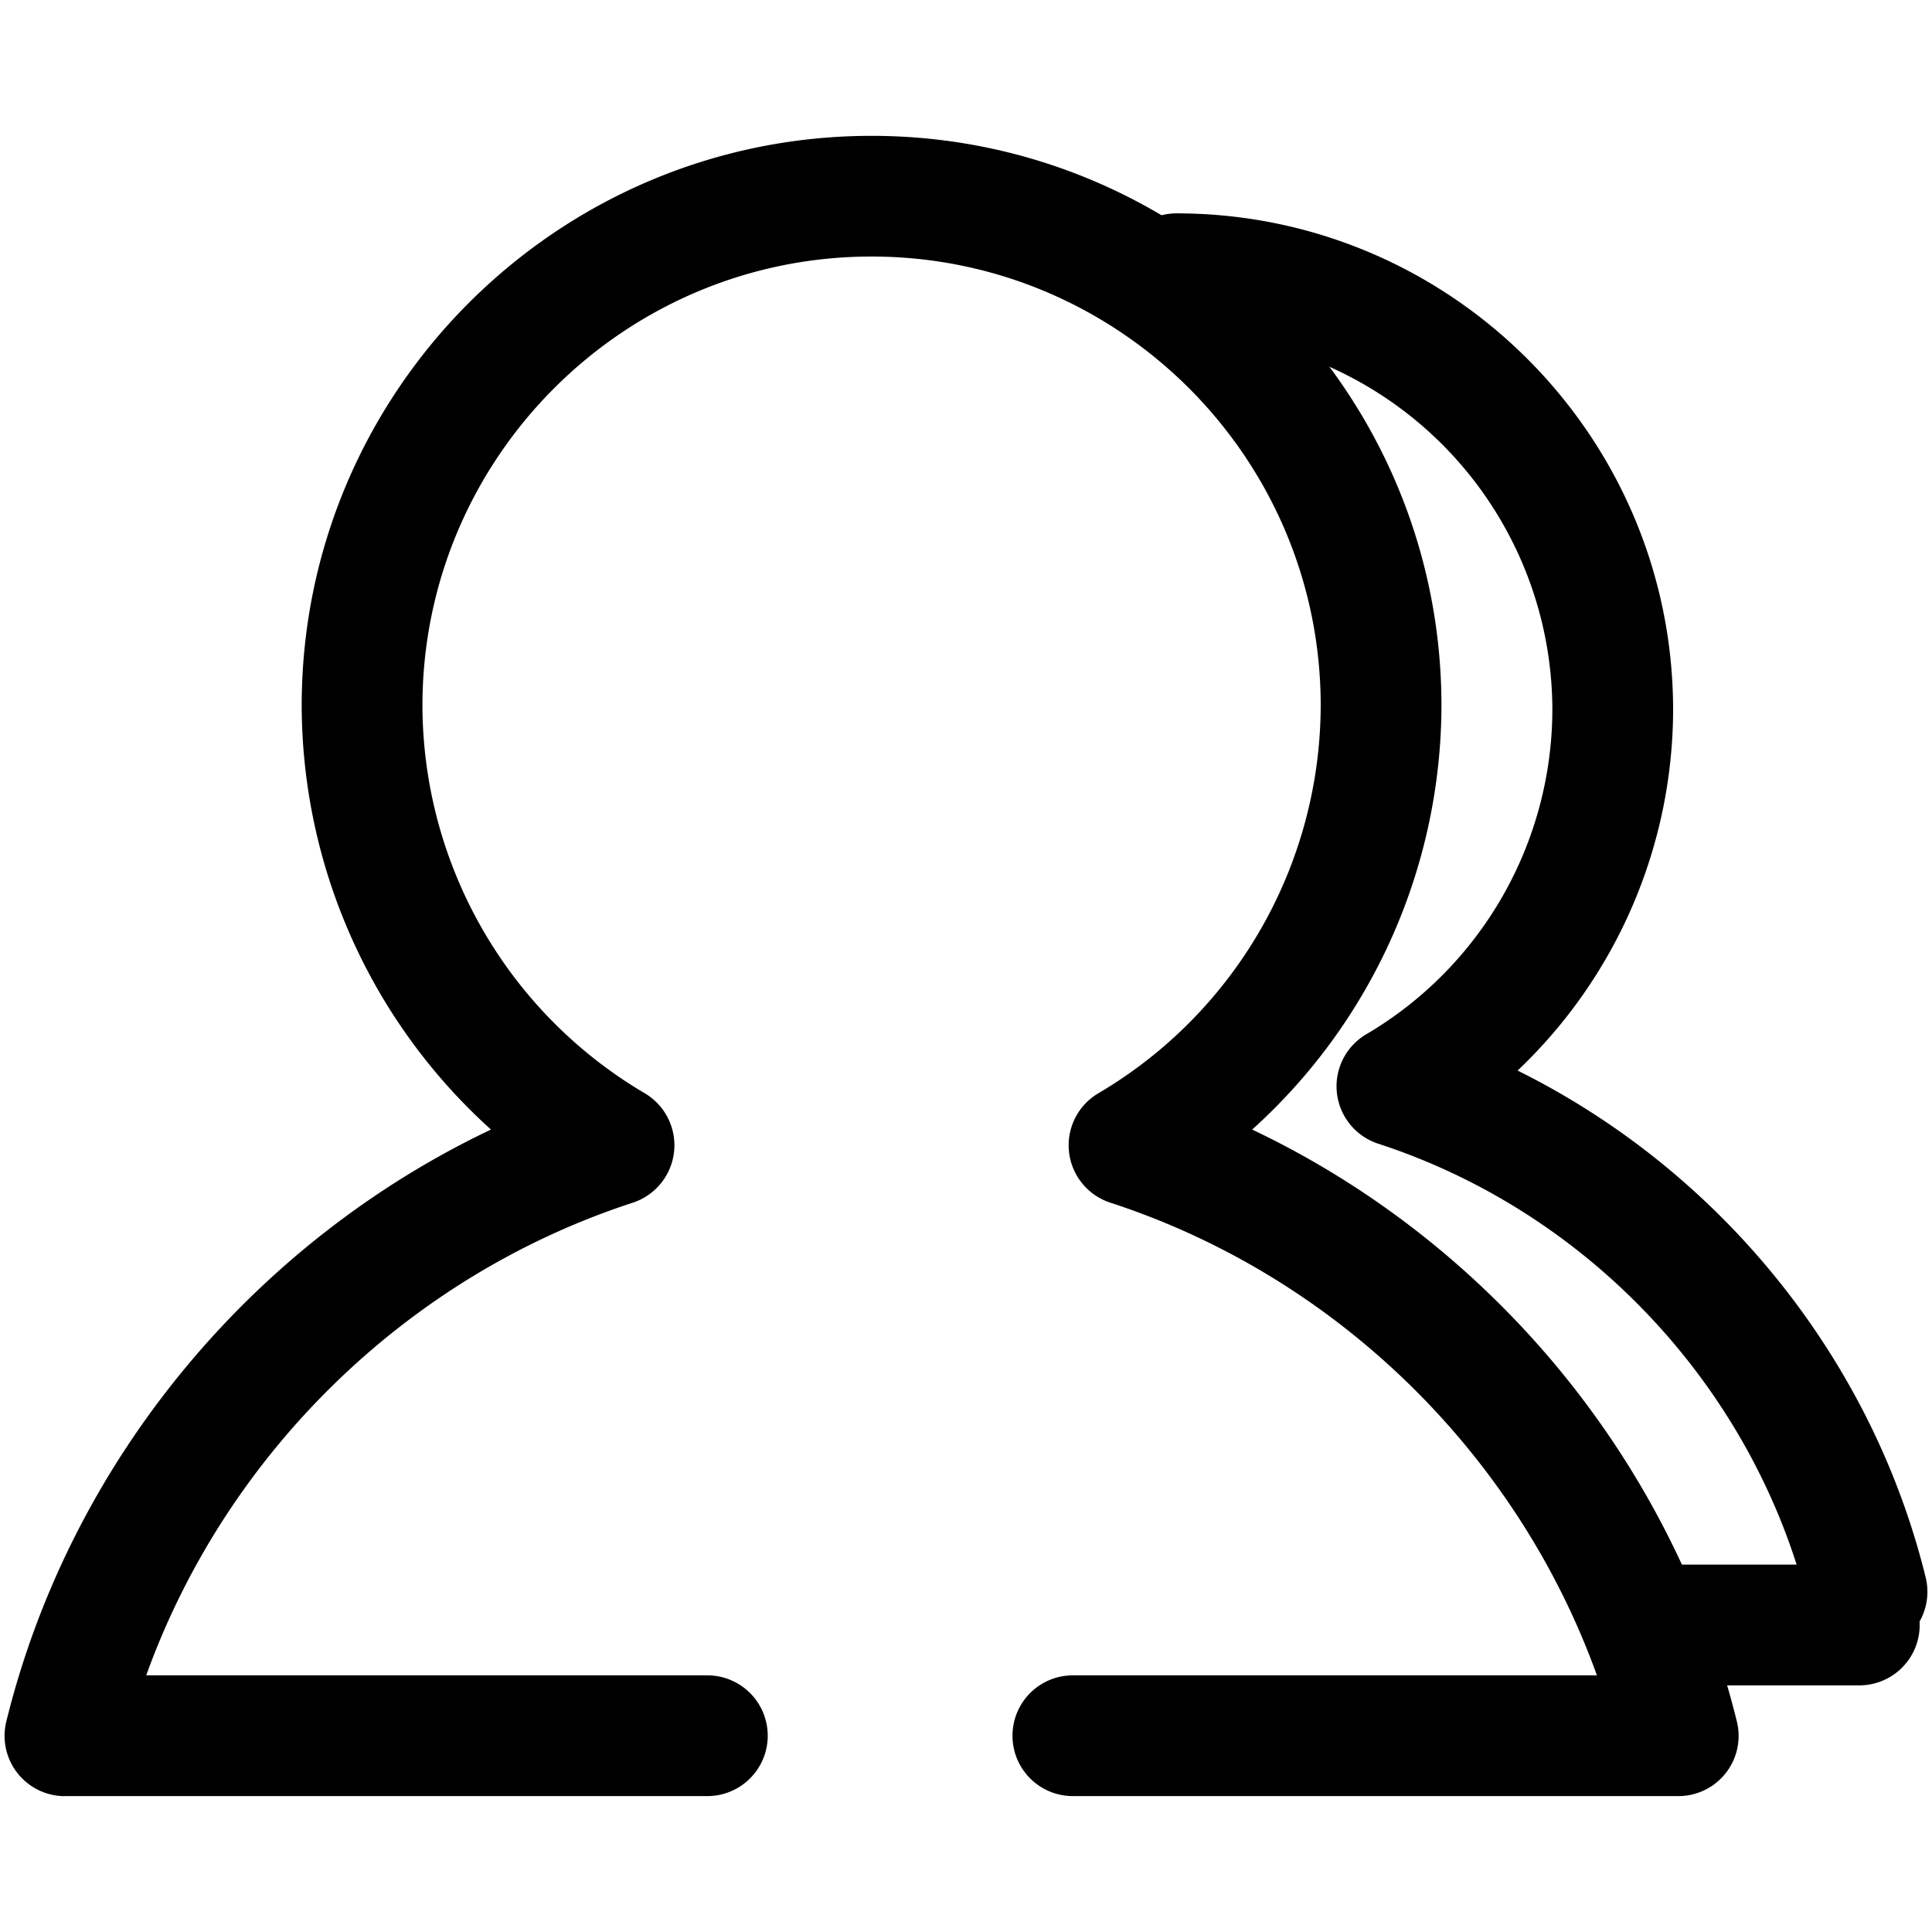 <svg t="1762017946885" class="icon" viewBox="0 0 1024 1024" version="1.1" xmlns="http://www.w3.org/2000/svg"
    p-id="10975" id="mx_n_1762017946887" width="200" height="200">
    <path
        d="M34.432 952a31.968 31.968 0 0 1-31.072-39.648c33.92-137.568 130.016-253.376 256.864-313.664a303.424 303.424 0 0 1-100.32-224.64c0-166.56 135.488-302.048 302.048-302.048s302.048 135.488 302.048 302.048a303.424 303.424 0 0 1-100.32 224.64c126.848 60.256 222.944 176.064 256.864 313.632a31.904 31.904 0 0 1-31.072 39.648H568.64a32 32 0 0 1 0-64h277.76c-42.272-117.408-138.08-211.488-257.92-250.528a32 32 0 0 1-6.272-58.016 239.168 239.168 0 0 0 117.792-205.408c0-131.264-106.784-238.048-238.048-238.048s-238.048 106.784-238.048 238.048a239.136 239.136 0 0 0 117.792 205.408 32.032 32.032 0 0 1-6.272 58.016c-119.84 39.04-215.648 133.12-257.92 250.528h297.408a32 32 0 0 1 0 64H34.432z"
        p-id="10976"></path>
    <path
        d="M989.536 875.68a32 32 0 0 1-31.04-24.352c-28.256-114.592-115.616-208.544-228.032-245.152a32 32 0 0 1-6.272-58.016 200.128 200.128 0 0 0 98.592-171.872 199.456 199.456 0 0 0-199.2-199.2 32 32 0 0 1 0-64c145.12 0 263.2 118.08 263.2 263.2a264.352 264.352 0 0 1-82.432 191.136c106.816 52.96 187.488 151.712 216.288 268.608a32 32 0 0 1-31.104 39.648z"
        p-id="10977"></path>
    <path d="M985.472 893.28H873.92a32 32 0 0 1 0-64h111.552a32 32 0 0 1 0 64z" p-id="10978"></path>
</svg>